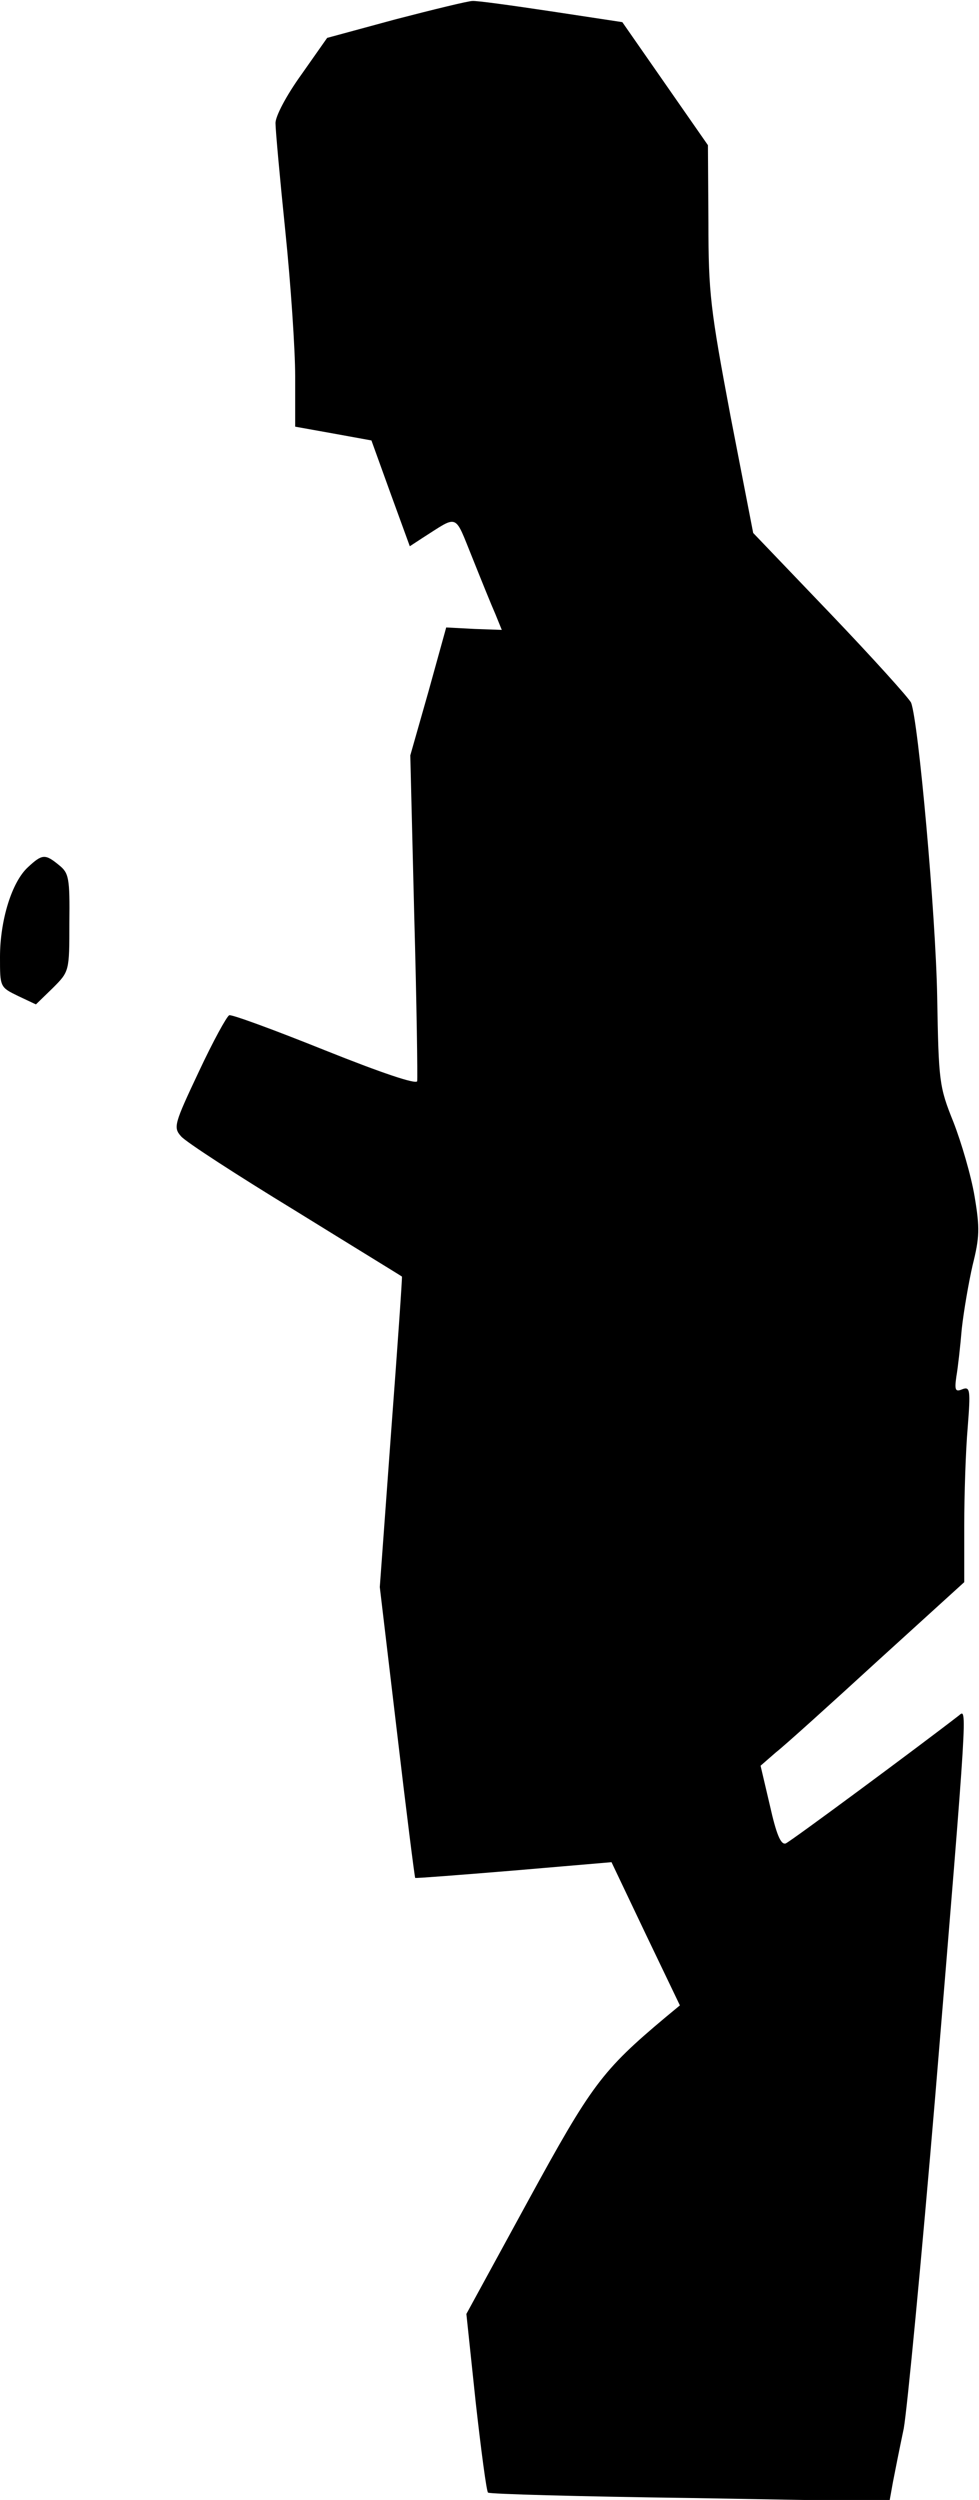 <?xml version="1.0" standalone="no"?>
<!DOCTYPE svg PUBLIC "-//W3C//DTD SVG 20010904//EN"
 "http://www.w3.org/TR/2001/REC-SVG-20010904/DTD/svg10.dtd">
<svg version="1.0" xmlns="http://www.w3.org/2000/svg"
 width="199pt" height="508pt" viewBox="0 0 199 508"
 preserveAspectRatio="xMidYMid meet">
<g transform="translate(0,508) scale(0.1,-0.1)"
fill="#000000" stroke="none">
<path fill="#000000" stroke="none" d="M805 5041 l-140 -38 -52 -74 c-31 -43
-53 -85 -53 -99 0 -14 9 -113 20 -220 11 -107 20 -240 20 -295 l0 -102 78 -14
77 -14 39 -108 39 -107 26 17 c74 47 64 51 101 -40 18 -45 39 -97 47 -115 l13
-32 -56 2 -57 3 -36 -130 -37 -130 8 -325 c5 -179 7 -330 6 -337 -2 -7 -73 17
-188 63 -102 41 -189 73 -194 71 -5 -2 -33 -53 -62 -115 -50 -106 -52 -113
-36 -131 9 -11 114 -79 232 -151 118 -73 216 -133 217 -134 1 0 -9 -143 -22
-316 l-23 -315 35 -295 c19 -162 36 -296 37 -296 0 -1 91 6 200 15 l199 17 69
-145 70 -146 -29 -24 c-130 -109 -151 -138 -280 -374 l-125 -229 19 -180 c11
-98 22 -181 25 -183 2 -3 187 -8 410 -11 l406 -7 7 39 c4 21 14 71 22 109 7
39 36 342 64 675 67 809 65 788 48 774 -84 -65 -342 -256 -352 -260 -10 -3
-19 19 -32 77 l-19 81 31 27 c18 14 111 98 207 186 l176 160 0 115 c0 63 3
153 7 199 6 77 5 84 -11 78 -14 -6 -16 -2 -12 26 3 17 8 61 11 97 4 36 14 94
22 129 14 56 15 75 4 140 -7 42 -27 110 -43 151 -29 72 -30 82 -33 255 -3 167
-38 558 -53 597 -4 9 -78 91 -164 181 l-157 164 -46 237 c-41 218 -45 250 -45
394 l-1 157 -87 125 -87 125 -145 22 c-80 12 -152 22 -160 21 -8 0 -78 -17
-155 -37z"/>
<path fill="#000000" stroke="none" d="M57 3318 c-33 -30 -57 -108 -57 -183 0
-61 0 -61 37 -79 l36 -17 34 33 c34 34 34 34 34 133 1 91 -1 101 -21 117 -28
23 -34 23 -63 -4z"/>
</g>
</svg>
